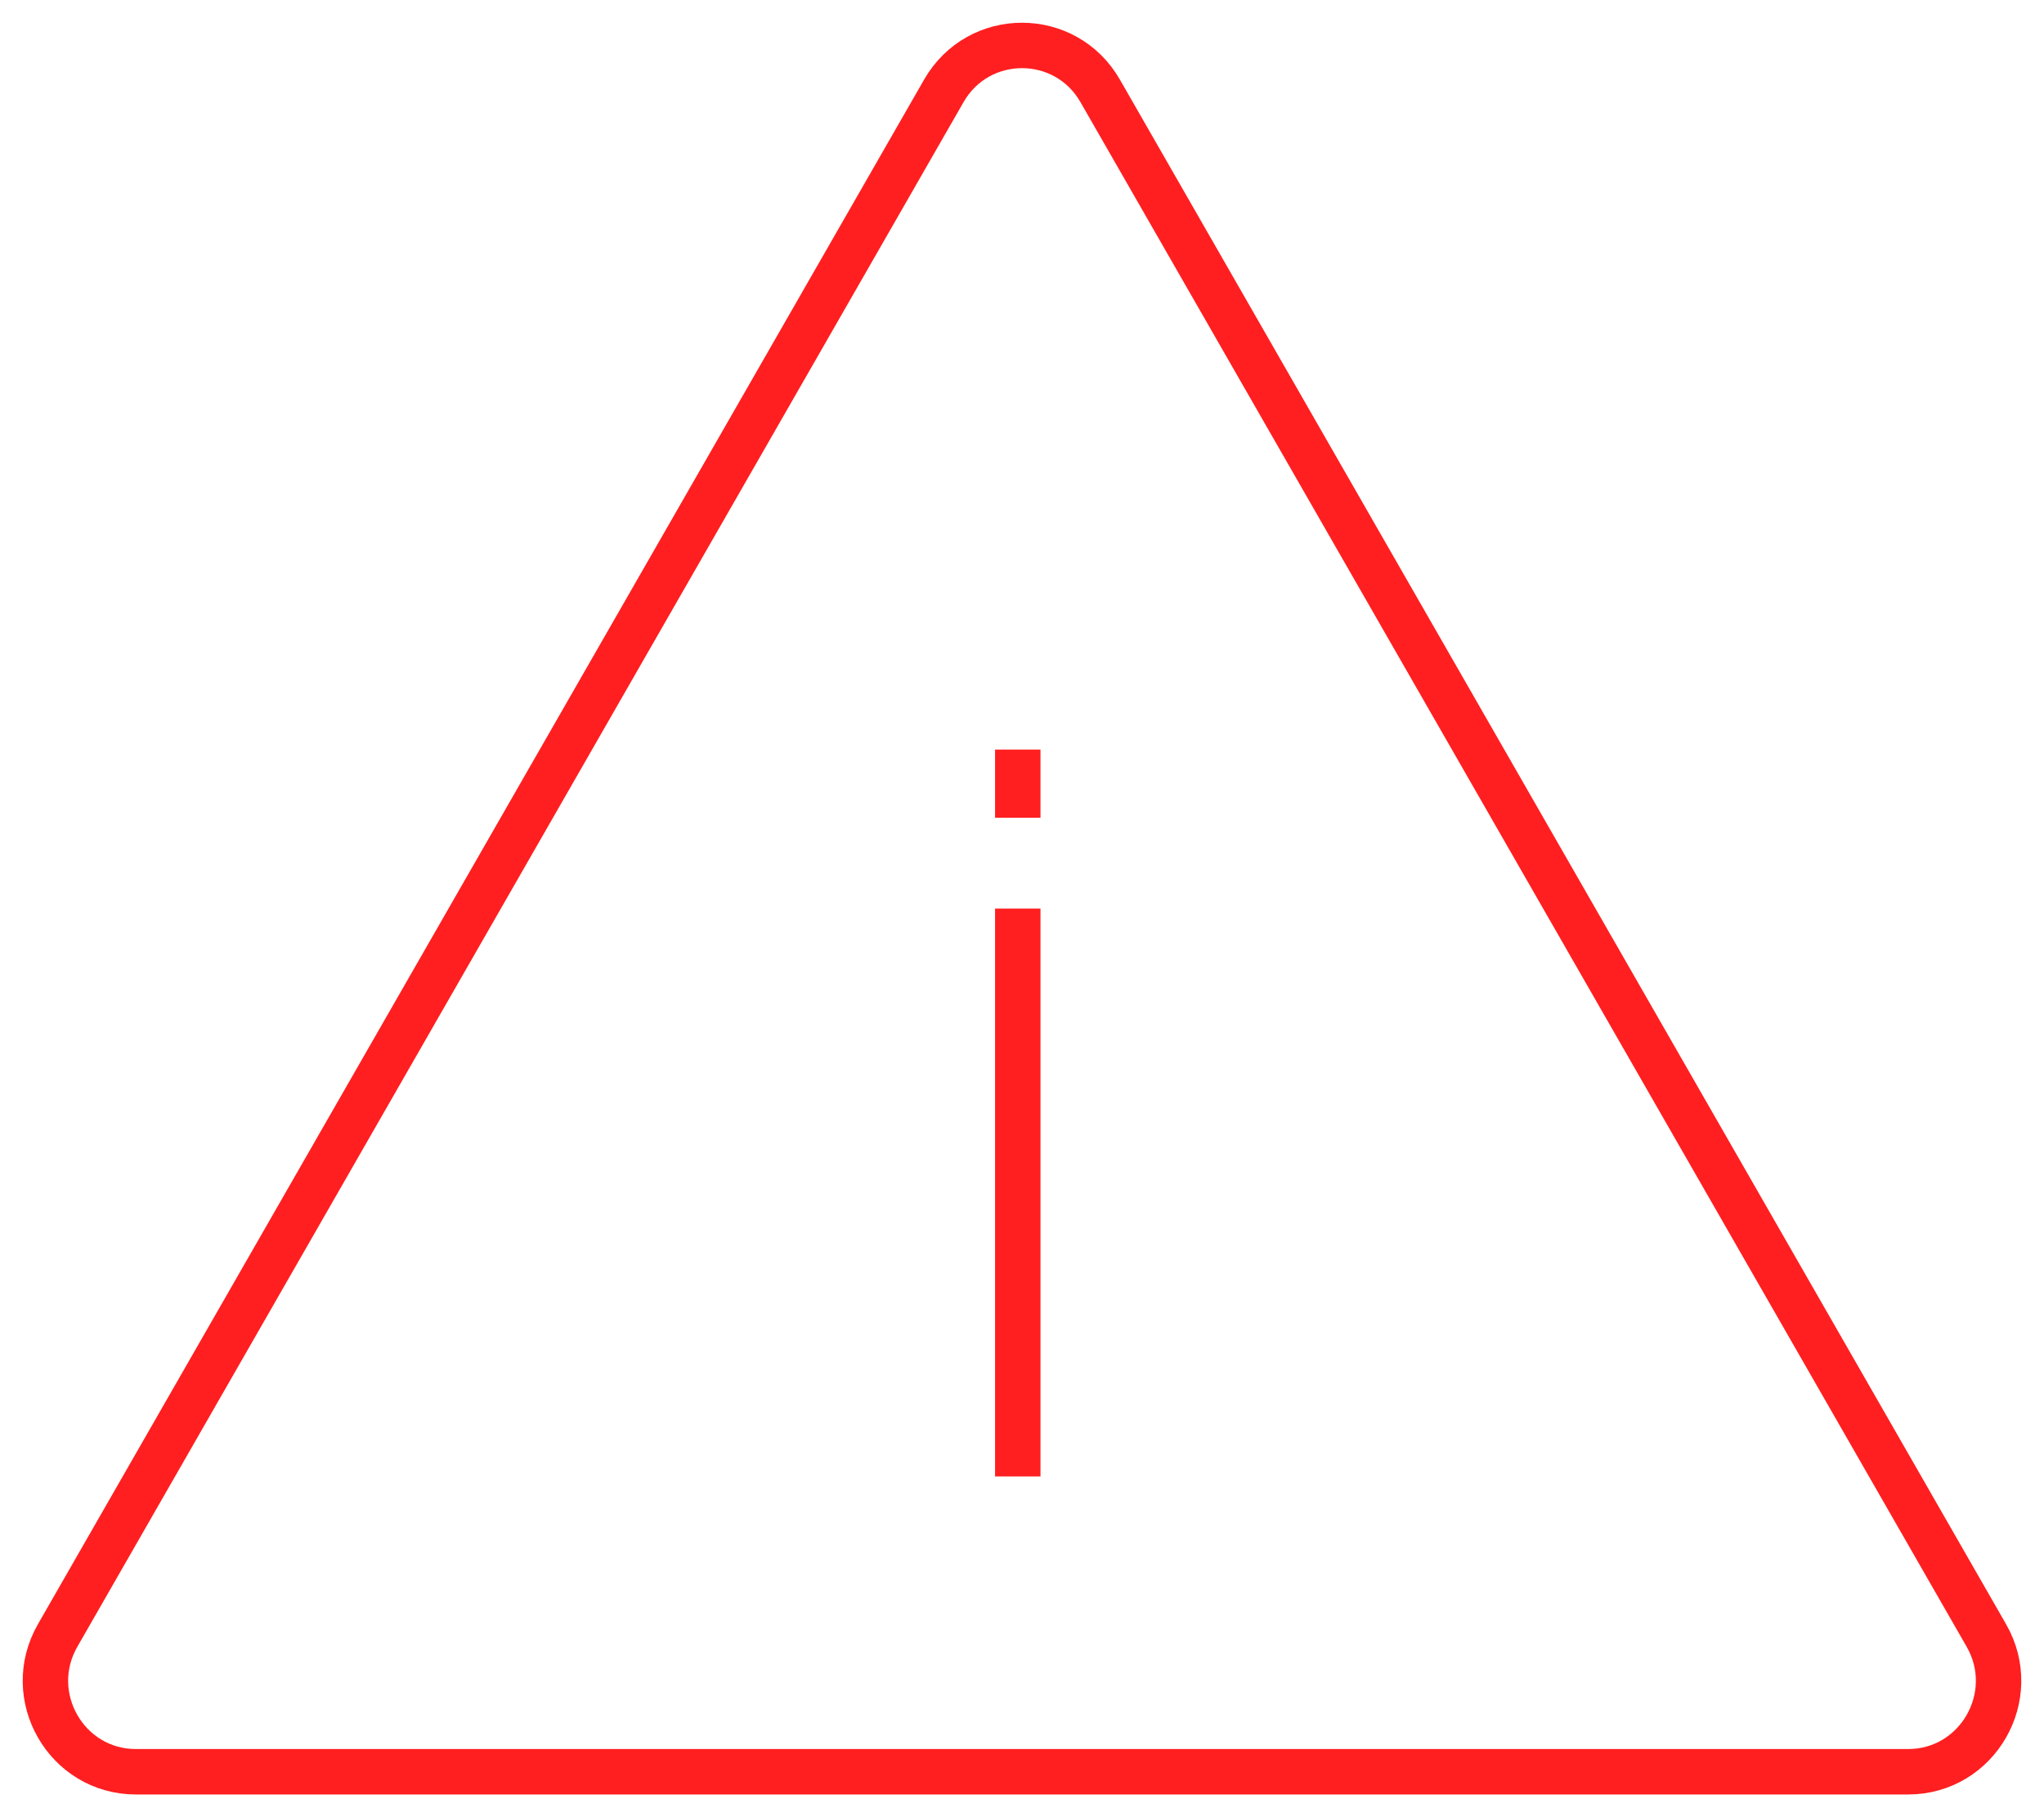 <svg width="45" height="40" viewBox="0 0 45 40" fill="none" xmlns="http://www.w3.org/2000/svg">
<path d="M22.407 20V32.5M22.407 16.5V18M20.779 2C21.544 0.667 23.456 0.667 24.221 2L43.731 36C44.496 37.333 43.539 39 42.009 39H2.991C1.461 39 0.504 37.333 1.269 36L20.779 2Z" stroke="#FF1F20"/>
</svg>

